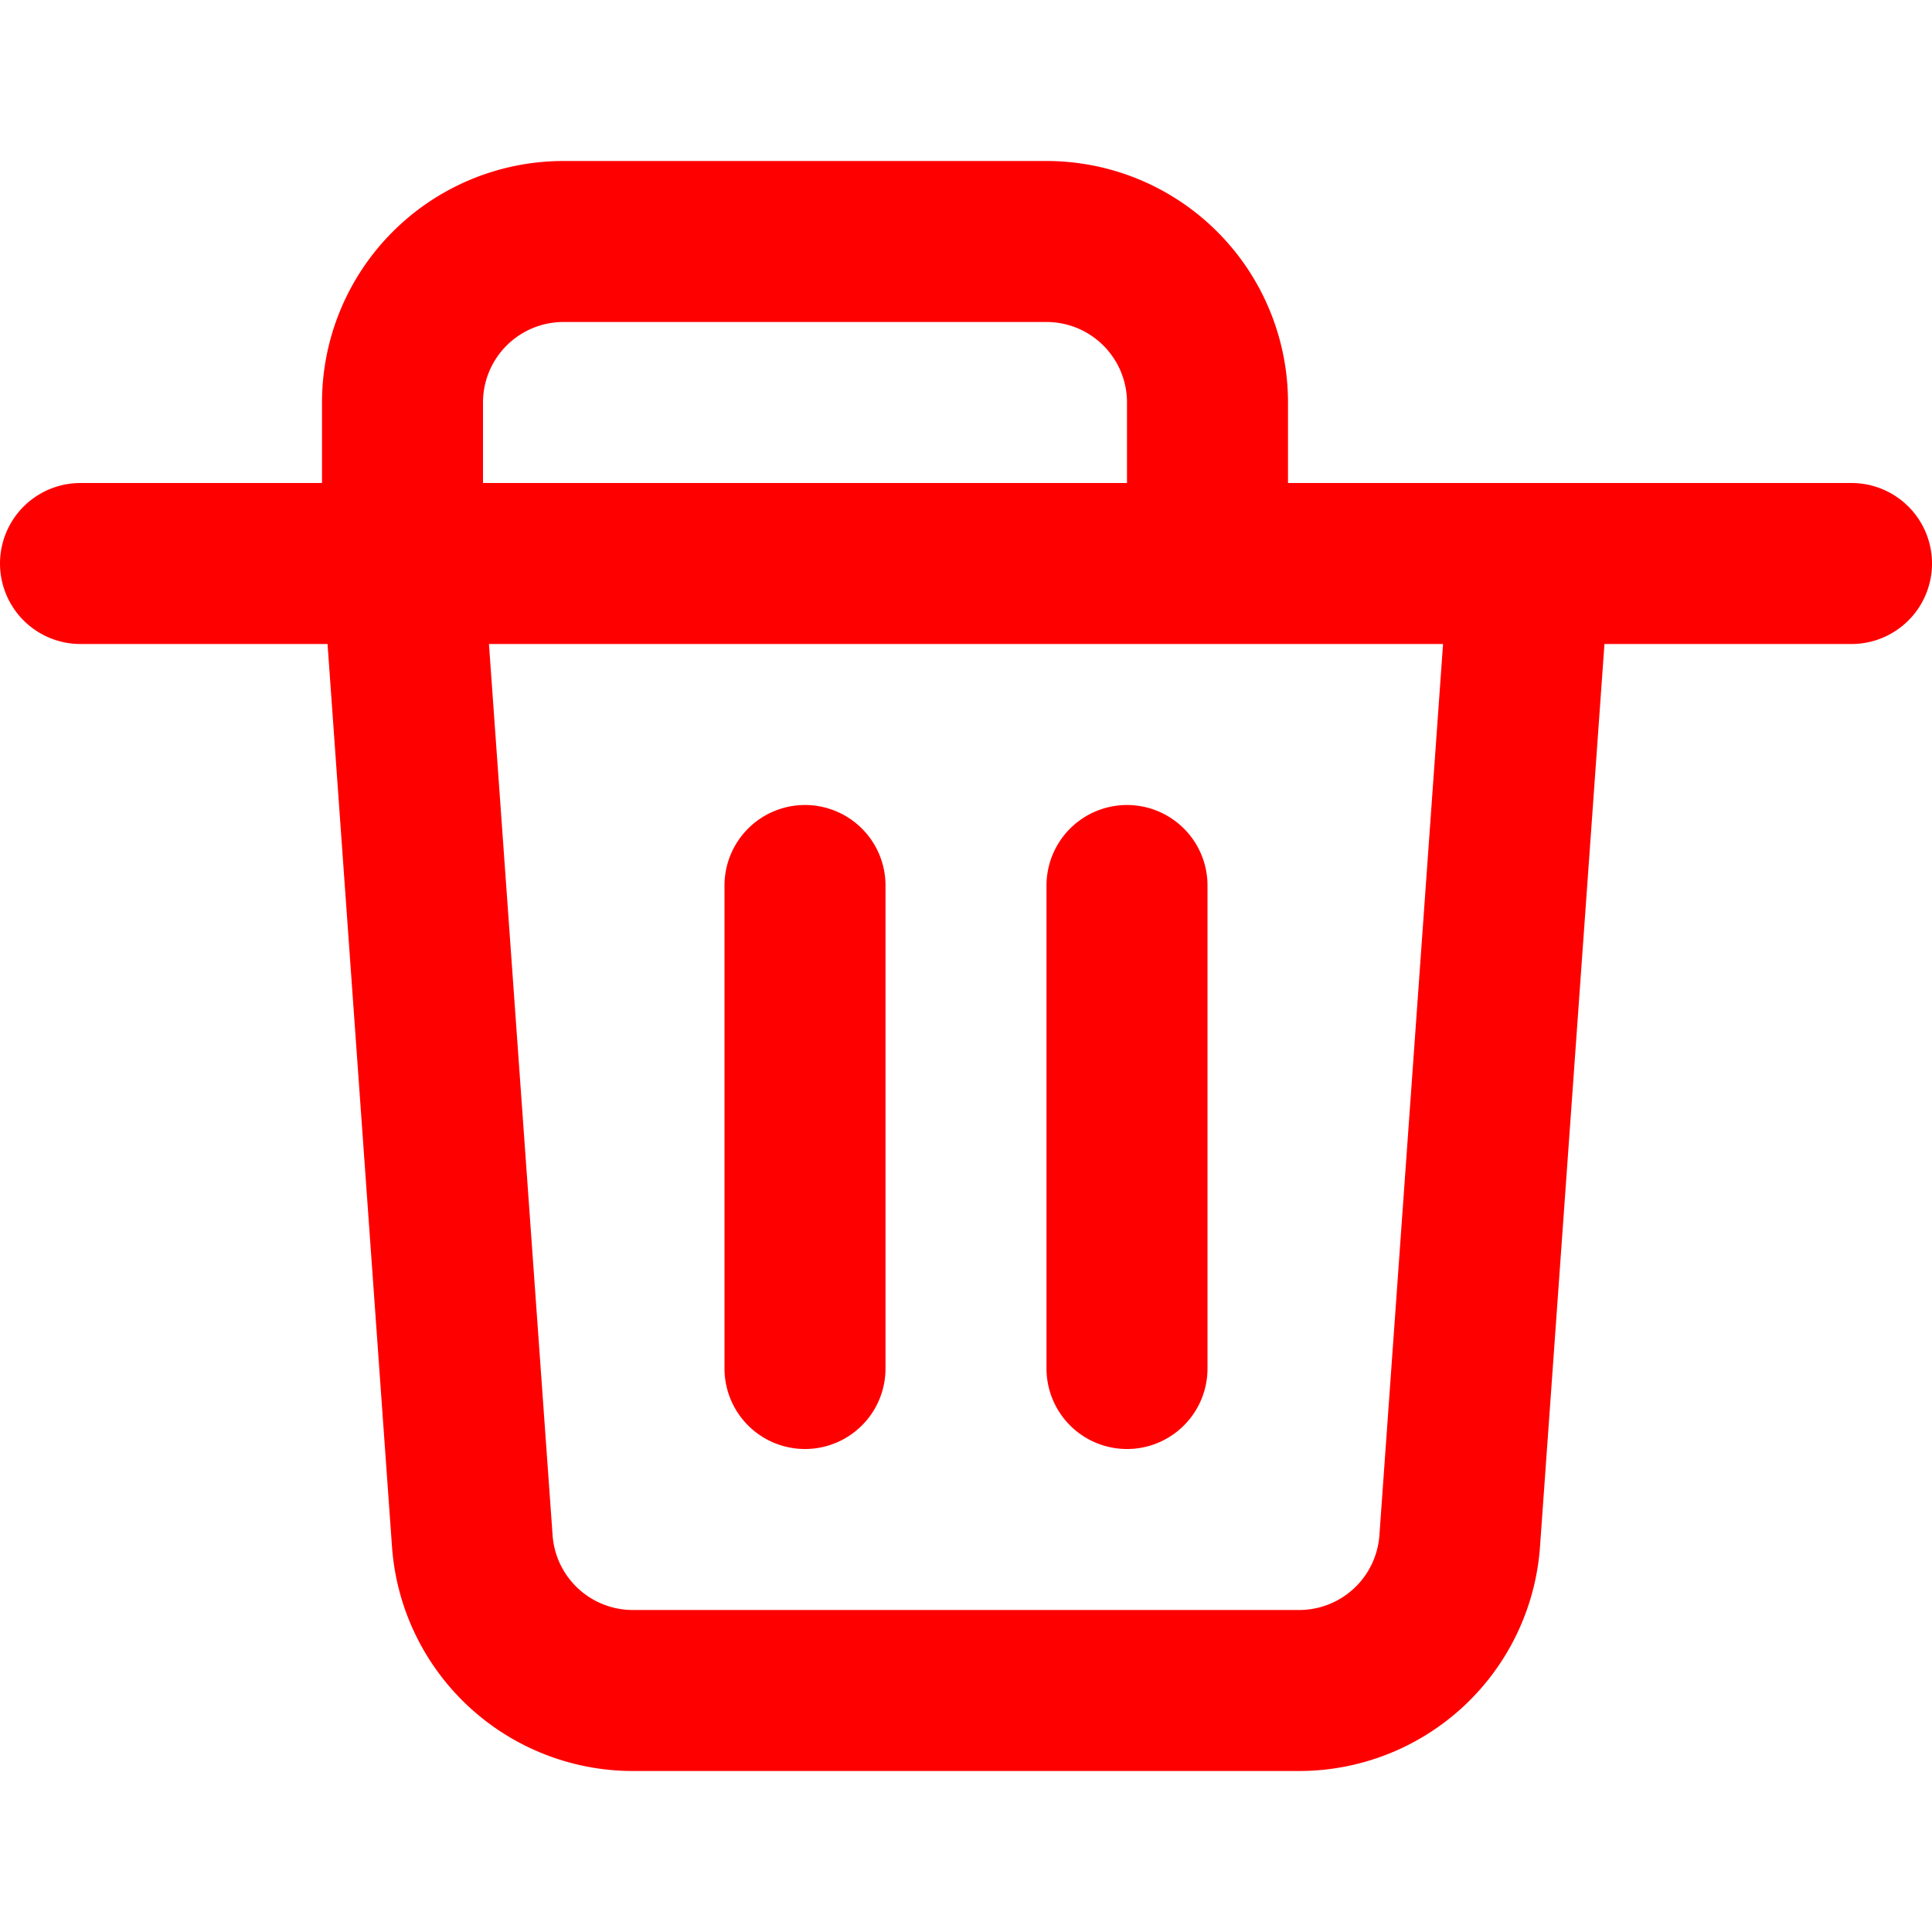 <svg xmlns="http://www.w3.org/2000/svg" class="h-5 w-5 text-red-500 hover:text-red-700" fill="none" viewBox="0 0 24 24" stroke="red"><path stroke-linecap="round" stroke-linejoin="round" stroke-width="2" d="M19 7l-.867 12.142A2 2 0 0116.138 21H7.862a2 2 0 01-1.995-1.858L5 7m5 4v6m4-6v6M1 7h22M5 7V5a2 2 0 012-2h6a2 2 0 012 2v2"/></svg>